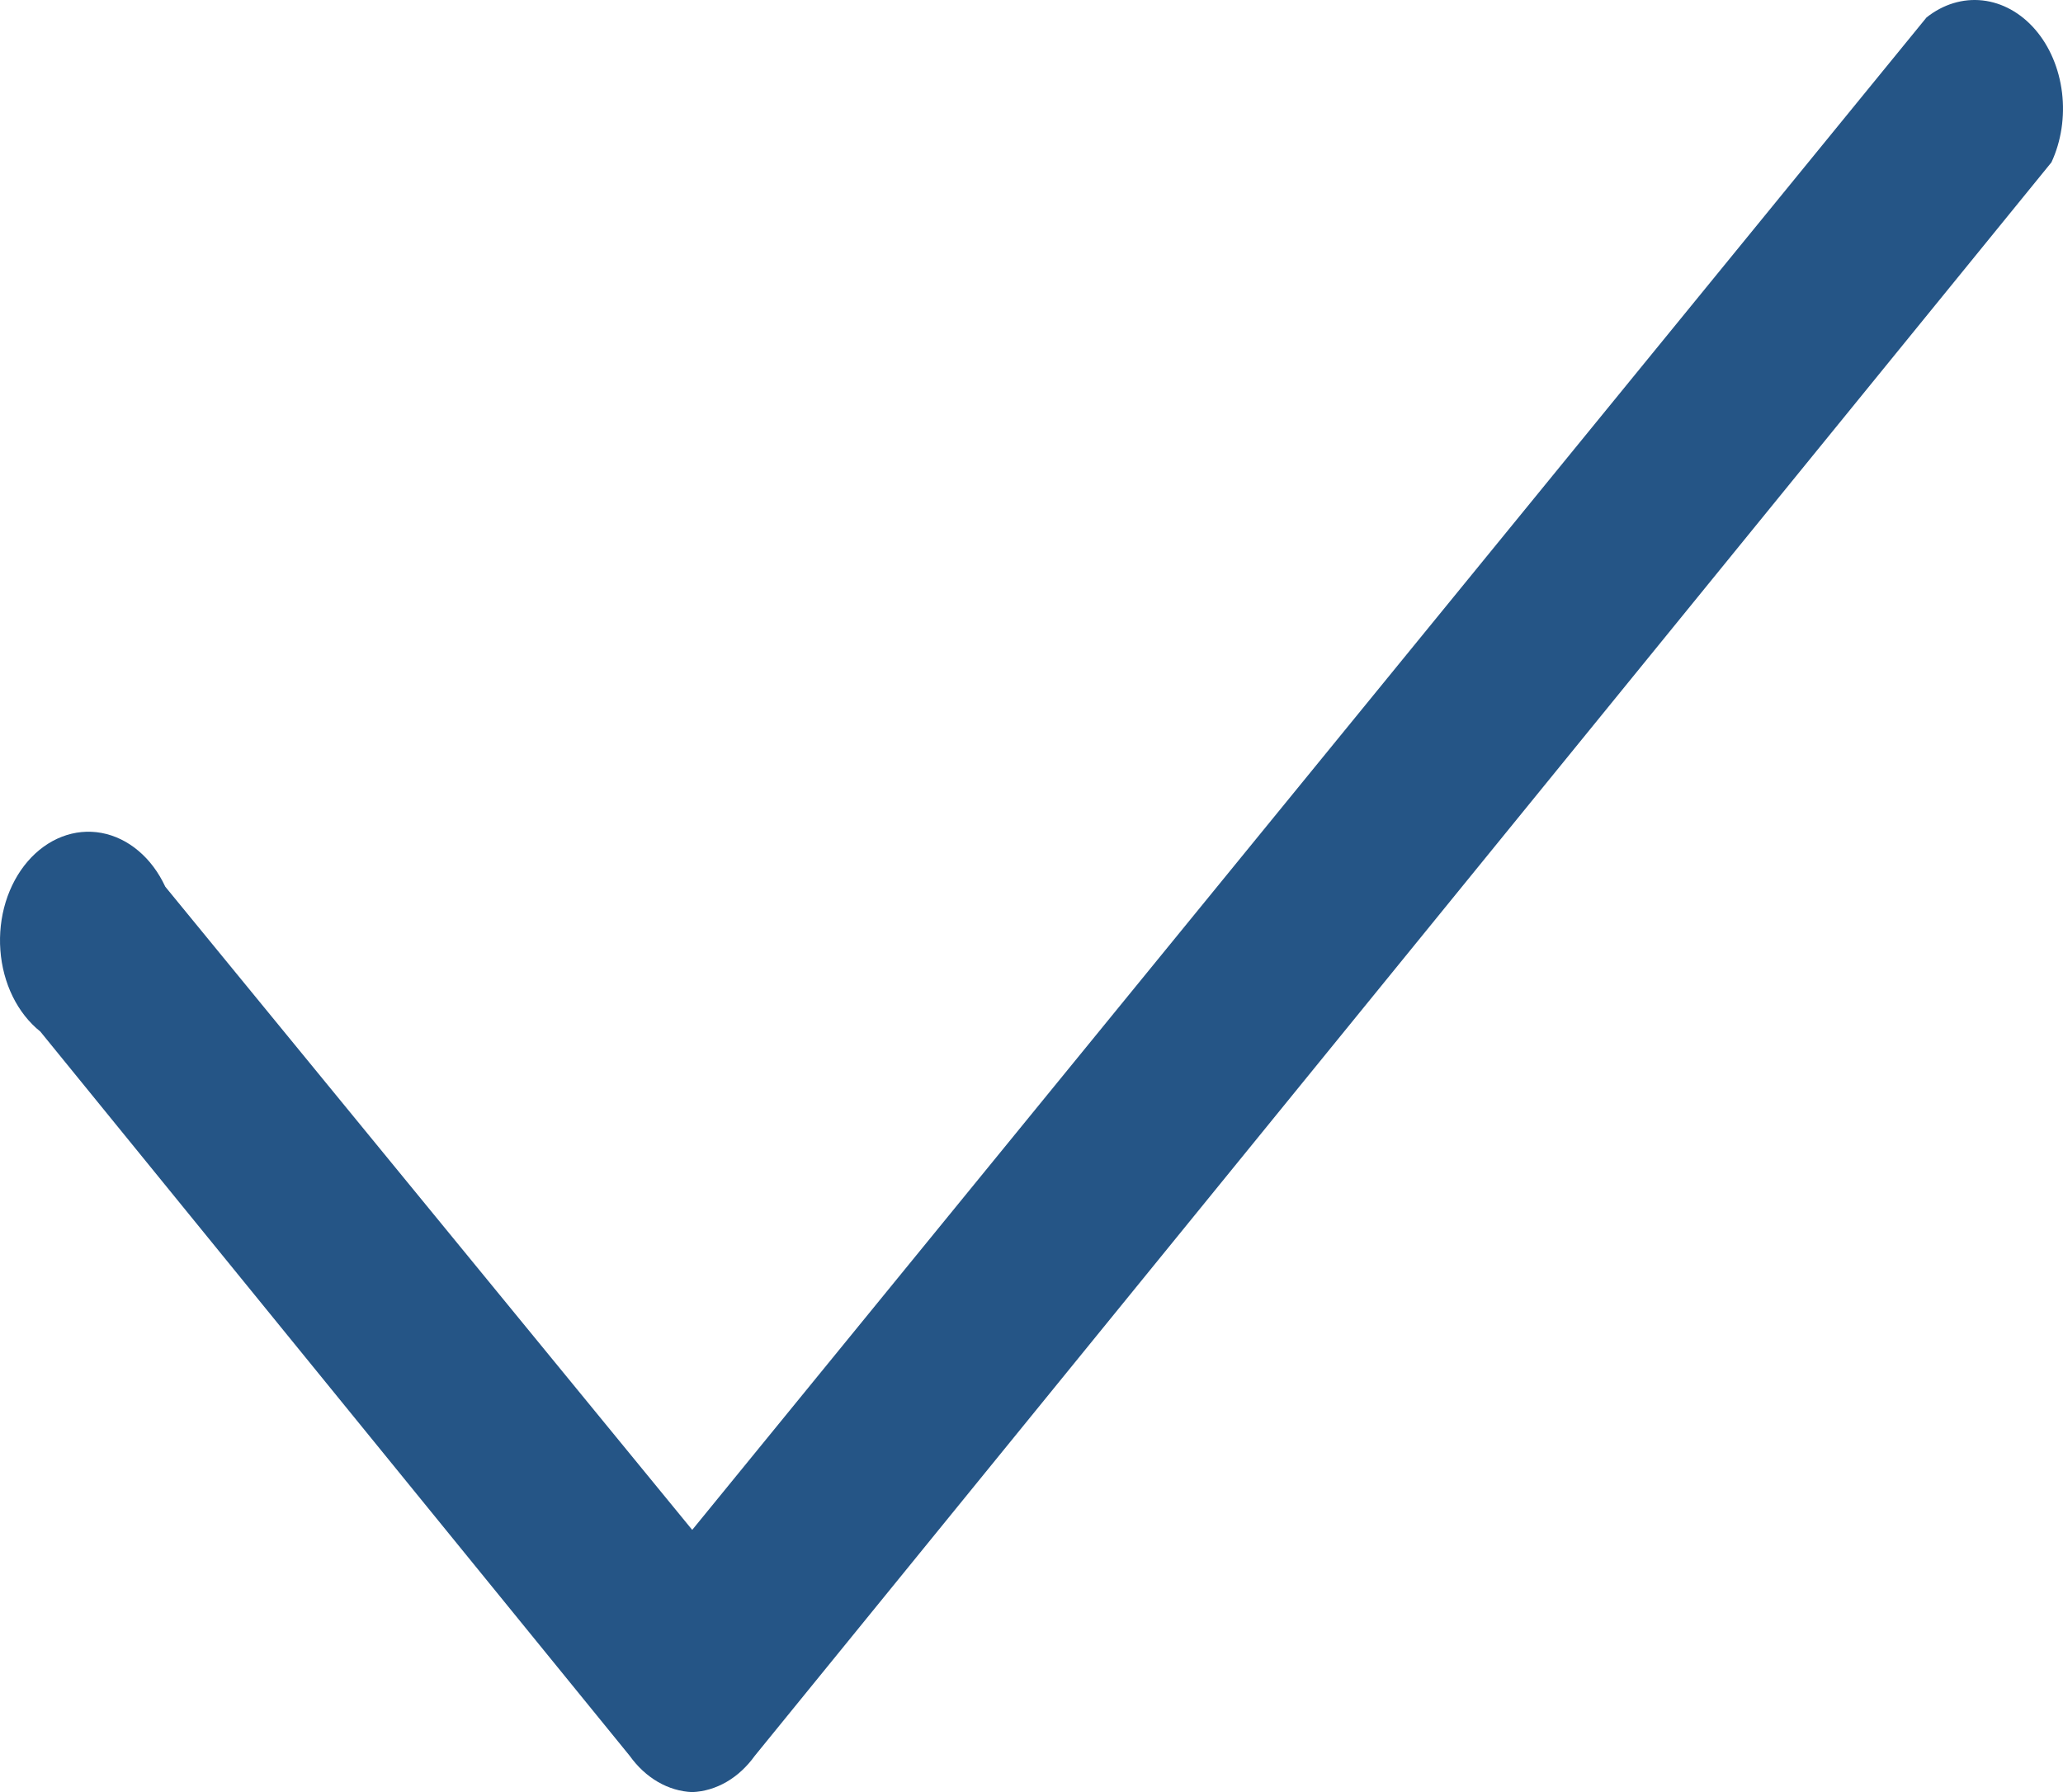 <svg width="61" height="53" viewBox="0 0 61 53" fill="none" xmlns="http://www.w3.org/2000/svg">
<path d="M20.468 53C20.117 52.986 19.772 52.883 19.454 52.699C19.137 52.515 18.853 52.253 18.621 51.929L1.192 30.507C0.86 30.242 0.581 29.888 0.376 29.472C0.171 29.055 0.047 28.587 0.011 28.102C-0.025 27.617 0.029 27.128 0.169 26.673C0.31 26.218 0.532 25.808 0.82 25.474C1.108 25.14 1.454 24.891 1.832 24.745C2.21 24.599 2.61 24.561 3.002 24.633C3.393 24.706 3.767 24.886 4.093 25.162C4.42 25.437 4.691 25.8 4.887 26.223L20.468 45.245L56.964 0.517C57.455 0.126 58.039 -0.052 58.622 0.013C59.205 0.078 59.754 0.382 60.18 0.876C60.606 1.37 60.884 2.025 60.971 2.737C61.058 3.449 60.948 4.176 60.658 4.801L22.316 51.929C22.083 52.253 21.799 52.515 21.482 52.699C21.164 52.883 20.819 52.986 20.468 53Z" fill="#255586"/>
</svg>
